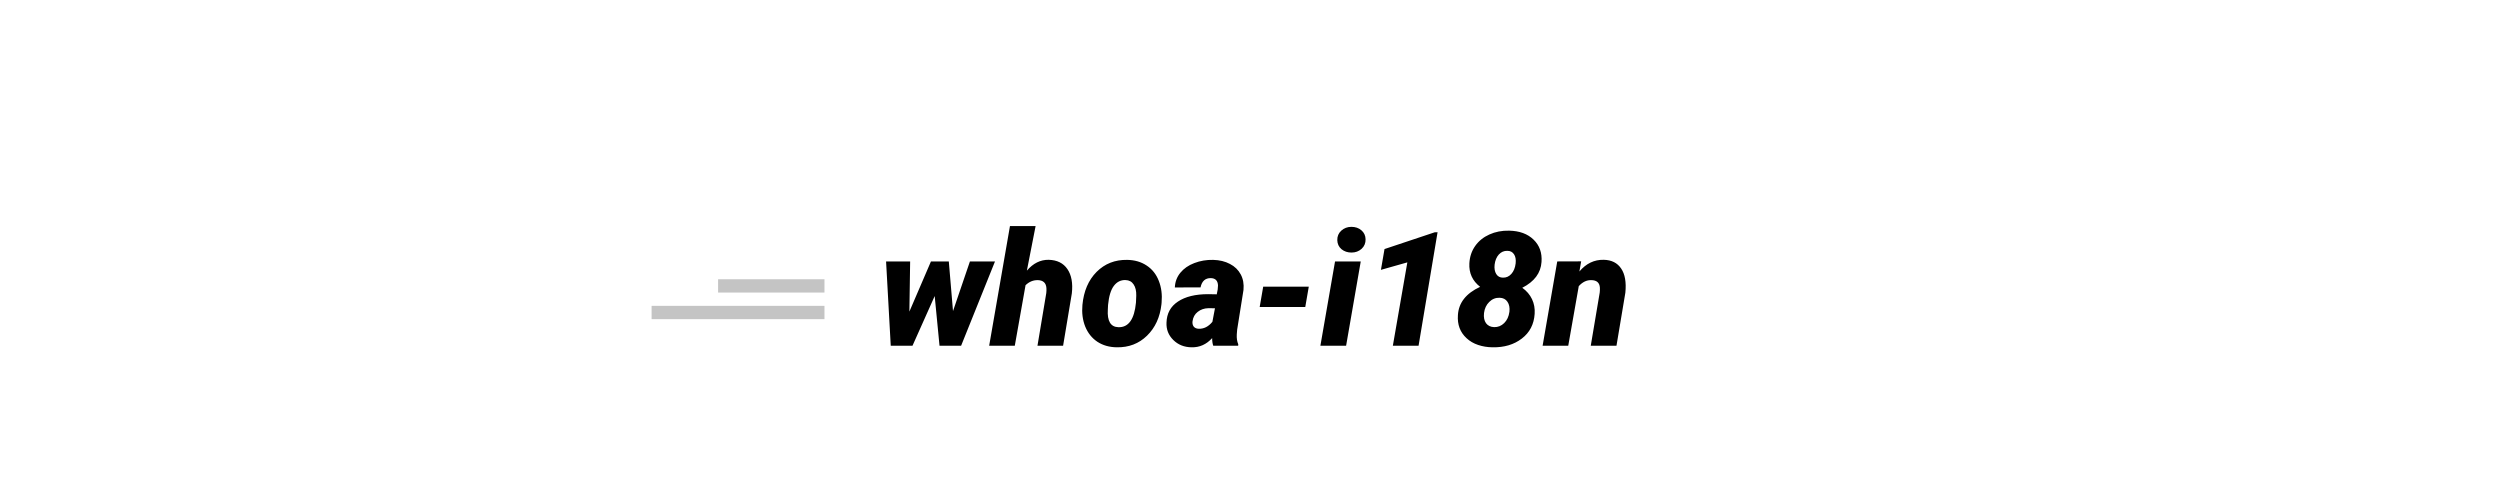 <svg width="188" height="36" viewBox="0 0 188 36" fill="none" xmlns="http://www.w3.org/2000/svg">
<rect width="188" height="36" fill="white"/>
<path d="M71.666 23.393L72.938 19.66H74.824L72.275 26H70.652L70.289 22.262L68.619 26H66.984L66.633 19.66H68.443L68.385 23.434L70.008 19.66H71.35L71.666 23.393ZM77.221 20.352C77.693 19.801 78.238 19.529 78.856 19.537C79.492 19.553 79.963 19.785 80.268 20.234C80.576 20.684 80.688 21.293 80.602 22.062L79.945 26H78.018L78.68 22.039C78.695 21.906 78.699 21.781 78.691 21.664C78.664 21.277 78.449 21.078 78.047 21.066C77.699 21.059 77.391 21.186 77.121 21.447L76.312 26H74.385L75.949 17H77.877L77.221 20.352ZM84.762 19.543C85.328 19.551 85.818 19.693 86.232 19.971C86.647 20.244 86.949 20.627 87.141 21.119C87.336 21.611 87.406 22.158 87.352 22.76L87.34 22.889C87.231 23.861 86.869 24.646 86.256 25.244C85.643 25.842 84.885 26.133 83.982 26.117C83.42 26.109 82.934 25.971 82.523 25.701C82.113 25.428 81.809 25.047 81.609 24.559C81.414 24.07 81.344 23.527 81.398 22.93C81.496 21.891 81.852 21.062 82.465 20.445C83.082 19.828 83.848 19.527 84.762 19.543ZM83.326 22.93L83.309 23.275C83.254 24.146 83.519 24.59 84.106 24.605C84.863 24.629 85.303 24.014 85.424 22.76L85.447 22.227C85.455 21.875 85.389 21.596 85.248 21.389C85.111 21.178 84.908 21.068 84.639 21.061C84.283 21.049 83.99 21.195 83.76 21.5C83.533 21.801 83.389 22.277 83.326 22.93ZM91.236 26C91.182 25.848 91.154 25.656 91.154 25.426C90.721 25.902 90.203 26.133 89.602 26.117C89.051 26.109 88.594 25.926 88.231 25.566C87.867 25.207 87.697 24.771 87.721 24.26C87.74 23.572 88.027 23.045 88.582 22.678C89.137 22.307 89.894 22.121 90.856 22.121L91.5 22.133L91.57 21.775L91.594 21.465C91.578 21.109 91.4 20.926 91.061 20.914C90.639 20.906 90.379 21.139 90.281 21.611L88.348 21.617C88.367 21.191 88.506 20.822 88.764 20.51C89.022 20.193 89.371 19.951 89.812 19.783C90.258 19.611 90.731 19.531 91.231 19.543C91.711 19.555 92.131 19.656 92.49 19.848C92.853 20.035 93.125 20.299 93.305 20.639C93.484 20.975 93.553 21.363 93.51 21.805L93.035 24.787L93.006 25.15C92.99 25.439 93.027 25.686 93.117 25.889L93.111 26H91.236ZM90.135 24.723C90.529 24.738 90.875 24.564 91.172 24.201L91.365 23.182L90.867 23.176C90.559 23.184 90.293 23.275 90.07 23.451C89.848 23.623 89.717 23.859 89.678 24.16C89.658 24.32 89.688 24.453 89.766 24.559C89.848 24.66 89.971 24.715 90.135 24.723ZM98.156 23.088H94.728L94.992 21.559H98.42L98.156 23.088ZM101.227 26H99.293L100.395 19.66H102.328L101.227 26ZM100.564 18.061C100.557 17.775 100.656 17.537 100.863 17.346C101.074 17.154 101.328 17.059 101.625 17.059C101.926 17.059 102.176 17.145 102.375 17.316C102.578 17.488 102.684 17.713 102.691 17.99C102.699 18.279 102.6 18.52 102.393 18.711C102.186 18.898 101.932 18.992 101.631 18.992C101.338 18.992 101.088 18.908 100.881 18.74C100.678 18.568 100.572 18.342 100.564 18.061ZM106.676 26H104.742L105.832 19.73L103.846 20.293L104.115 18.729L107.889 17.469L108.105 17.463L106.676 26ZM115.922 19.701C115.867 20.529 115.385 21.176 114.475 21.641C114.803 21.875 115.047 22.16 115.207 22.496C115.367 22.832 115.434 23.201 115.406 23.604C115.355 24.389 115.033 25.008 114.439 25.461C113.85 25.914 113.117 26.133 112.242 26.117C111.859 26.113 111.498 26.055 111.158 25.941C110.818 25.828 110.527 25.658 110.285 25.432C109.801 24.986 109.584 24.408 109.635 23.697C109.689 22.771 110.246 22.062 111.305 21.57C110.727 21.121 110.457 20.531 110.496 19.801C110.523 19.305 110.67 18.869 110.936 18.494C111.201 18.119 111.557 17.832 112.002 17.633C112.451 17.43 112.945 17.334 113.484 17.346C114.266 17.361 114.879 17.586 115.324 18.02C115.773 18.453 115.973 19.014 115.922 19.701ZM113.508 23.445C113.543 23.141 113.494 22.891 113.361 22.695C113.232 22.5 113.035 22.398 112.77 22.391C112.469 22.383 112.209 22.488 111.99 22.707C111.771 22.922 111.641 23.199 111.598 23.539C111.562 23.859 111.613 24.115 111.75 24.307C111.891 24.494 112.094 24.592 112.359 24.6C112.648 24.607 112.9 24.506 113.115 24.295C113.33 24.084 113.461 23.801 113.508 23.445ZM113.977 19.807C114.008 19.518 113.967 19.289 113.854 19.121C113.74 18.949 113.574 18.863 113.355 18.863C113.102 18.855 112.887 18.947 112.711 19.139C112.539 19.33 112.434 19.584 112.395 19.9C112.363 20.189 112.404 20.426 112.518 20.609C112.631 20.789 112.799 20.879 113.021 20.879C113.268 20.887 113.479 20.793 113.654 20.598C113.83 20.402 113.938 20.139 113.977 19.807ZM118.904 19.654L118.77 20.416C119.277 19.814 119.889 19.521 120.604 19.537C121.189 19.549 121.625 19.768 121.91 20.193C122.199 20.615 122.305 21.221 122.227 22.01L121.559 26H119.625L120.299 21.998C120.314 21.861 120.318 21.736 120.311 21.623C120.283 21.252 120.064 21.066 119.654 21.066C119.314 21.059 119.004 21.209 118.723 21.518L117.932 26H116.004L117.105 19.66L118.904 19.654Z" fill="black"/>
<rect x="49" y="23" width="13" height="1" fill="#C4C4C4"/>
<rect x="54" y="21" width="8" height="1" fill="#C4C4C4"/>
</svg>
